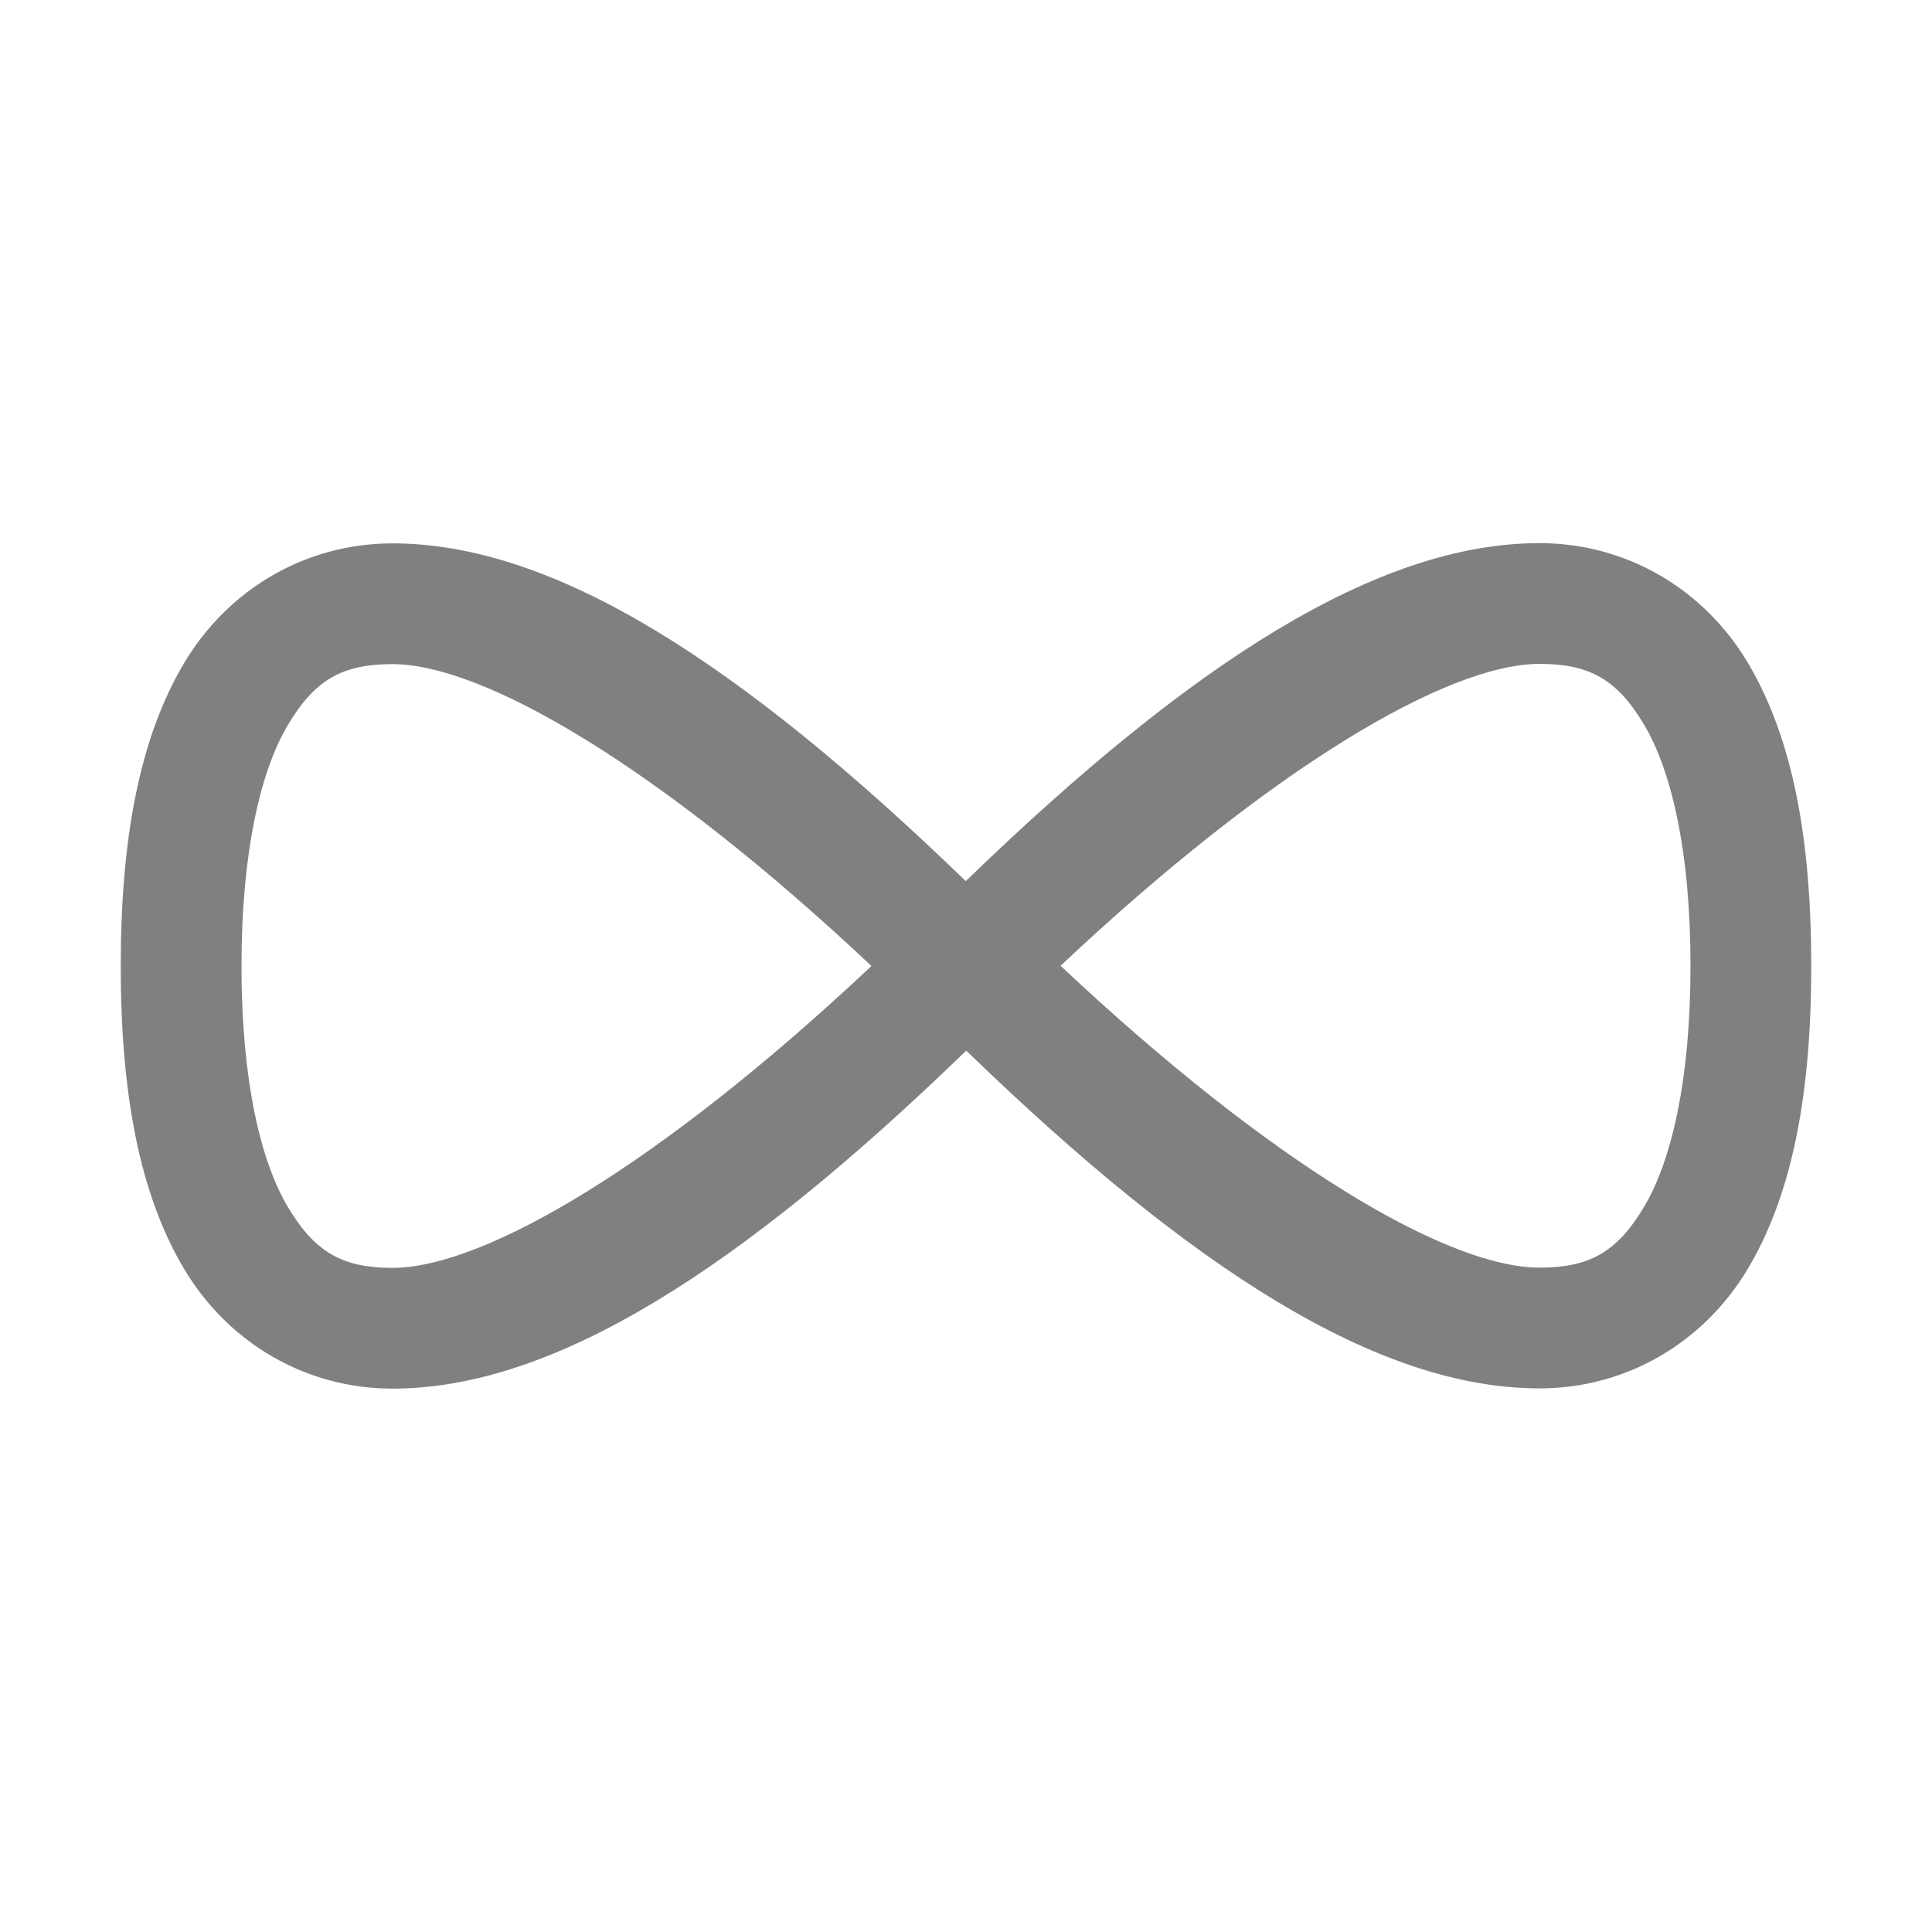 <?xml version="1.0" encoding="UTF-8" standalone="no"?>
<svg
   version="1.1"
   viewBox="0 0 16 16.001"
   id="svg4"
   sodipodi:docname="infinity-symbolic.svg"
   inkscape:version="1.4.2 (ebf0e940d0, 2025-05-08)"
   xmlns:inkscape="http://www.inkscape.org/namespaces/inkscape"
   xmlns:sodipodi="http://sodipodi.sourceforge.net/DTD/sodipodi-0.dtd"
   xmlns="http://www.w3.org/2000/svg"
   xmlns:svg="http://www.w3.org/2000/svg">
  <defs
     id="defs8">
    <inkscape:path-effect
       effect="fillet_chamfer"
       id="path-effect5"
       is_visible="true"
       lpeversion="1"
       nodesatellites_param="F,0,0,1,0,6.5,0,1 @ F,0,0,1,0,0,0,1 @ F,0,0,1,0,0,0,1"
       radius="0"
       unit="px"
       method="auto"
       mode="F"
       chamfer_steps="1"
       flexible="false"
       use_knot_distance="true"
       apply_no_radius="true"
       apply_with_radius="true"
       only_selected="false"
       hide_knots="false" />
  </defs>
  <sodipodi:namedview
     id="namedview6"
     pagecolor="#ffffff"
     bordercolor="#666666"
     borderopacity="1.0"
     inkscape:showpageshadow="2"
     inkscape:pageopacity="0.0"
     inkscape:pagecheckerboard="0"
     inkscape:deskcolor="#d1d1d1"
     showgrid="true"
     inkscape:zoom="31.373907"
     inkscape:cx="7.7771634"
     inkscape:cy="6.1994192"
     inkscape:window-width="1191"
     inkscape:window-height="1011"
     inkscape:window-x="50"
     inkscape:window-y="32"
     inkscape:window-maximized="0"
     inkscape:current-layer="svg4"
     showguides="true">
    <inkscape:grid
       id="grid1"
       units="px"
       originx="0"
       originy="0"
       spacingx="1"
       spacingy="1"
       empcolor="#0099e5"
       empopacity="0.302"
       color="#0099e5"
       opacity="0.149"
       empspacing="5"
       enabled="true"
       visible="true" />
    <sodipodi:guide
       position="8,8.001"
       orientation="0.707,-0.707"
       id="guide1"
       inkscape:locked="false" />
    <sodipodi:guide
       position="8,8.001"
       orientation="-0.707,-0.707"
       id="guide2"
       inkscape:locked="false" />
    <sodipodi:guide
       position="1.5,9.001"
       orientation="1,0"
       id="guide3"
       inkscape:locked="false" />
    <sodipodi:guide
       position="14.5,8.001"
       orientation="1,0"
       id="guide4"
       inkscape:locked="false" />
  </sodipodi:namedview>
  <path
     d="m 12.75,4.498 c -1.338,0 -2.876,0.983 -4.752,2.799 C 6.123,5.483 4.588,4.5 3.25,4.5 2.539,4.5 1.893,4.872 1.523,5.494 1.154,6.117 1,6.948 1,8 v 0.002 C 1,9.053 1.154,9.884 1.523,10.506 1.893,11.128 2.539,11.5 3.25,11.5 4.588,11.5 6.127,10.516 8.002,8.701 9.876,10.515 11.412,11.498 12.75,11.498 c 0.711,1.82e-4 1.357,-0.372 1.727,-0.994 C 14.846,9.882 15,9.052 15,8 v -0.002 C 15,6.946 14.846,6.115 14.477,5.492 14.107,4.87 13.461,4.498 12.75,4.498 Z m 0,1 c 0.414,0 0.643,0.128 0.867,0.506 C 13.841,6.381 14,7.05 14,7.998 V 8 C 14,8.947 13.841,9.615 13.617,9.992 13.393,10.369 13.164,10.498 12.75,10.498 11.989,10.498 10.529,9.64 8.783,7.998 c 1.746,-1.642 3.206,-2.5 3.967,-2.5 z M 3.25,5.5 C 4.011,5.5 5.471,6.358 7.217,8 5.471,9.642 4.011,10.5 3.25,10.5 2.836,10.5 2.607,10.371 2.383,9.994 2.159,9.617 2,8.949 2,8.002 V 8 C 2,7.052 2.159,6.383 2.383,6.006 2.607,5.628 2.836,5.5 3.25,5.5 Z"
     style="baseline-shift:baseline;display:inline;overflow:visible;opacity:1;vector-effect:none;fill:#808080;enable-background:accumulate;stop-color:#000000;stop-opacity:1"
     id="path1" />
</svg>
